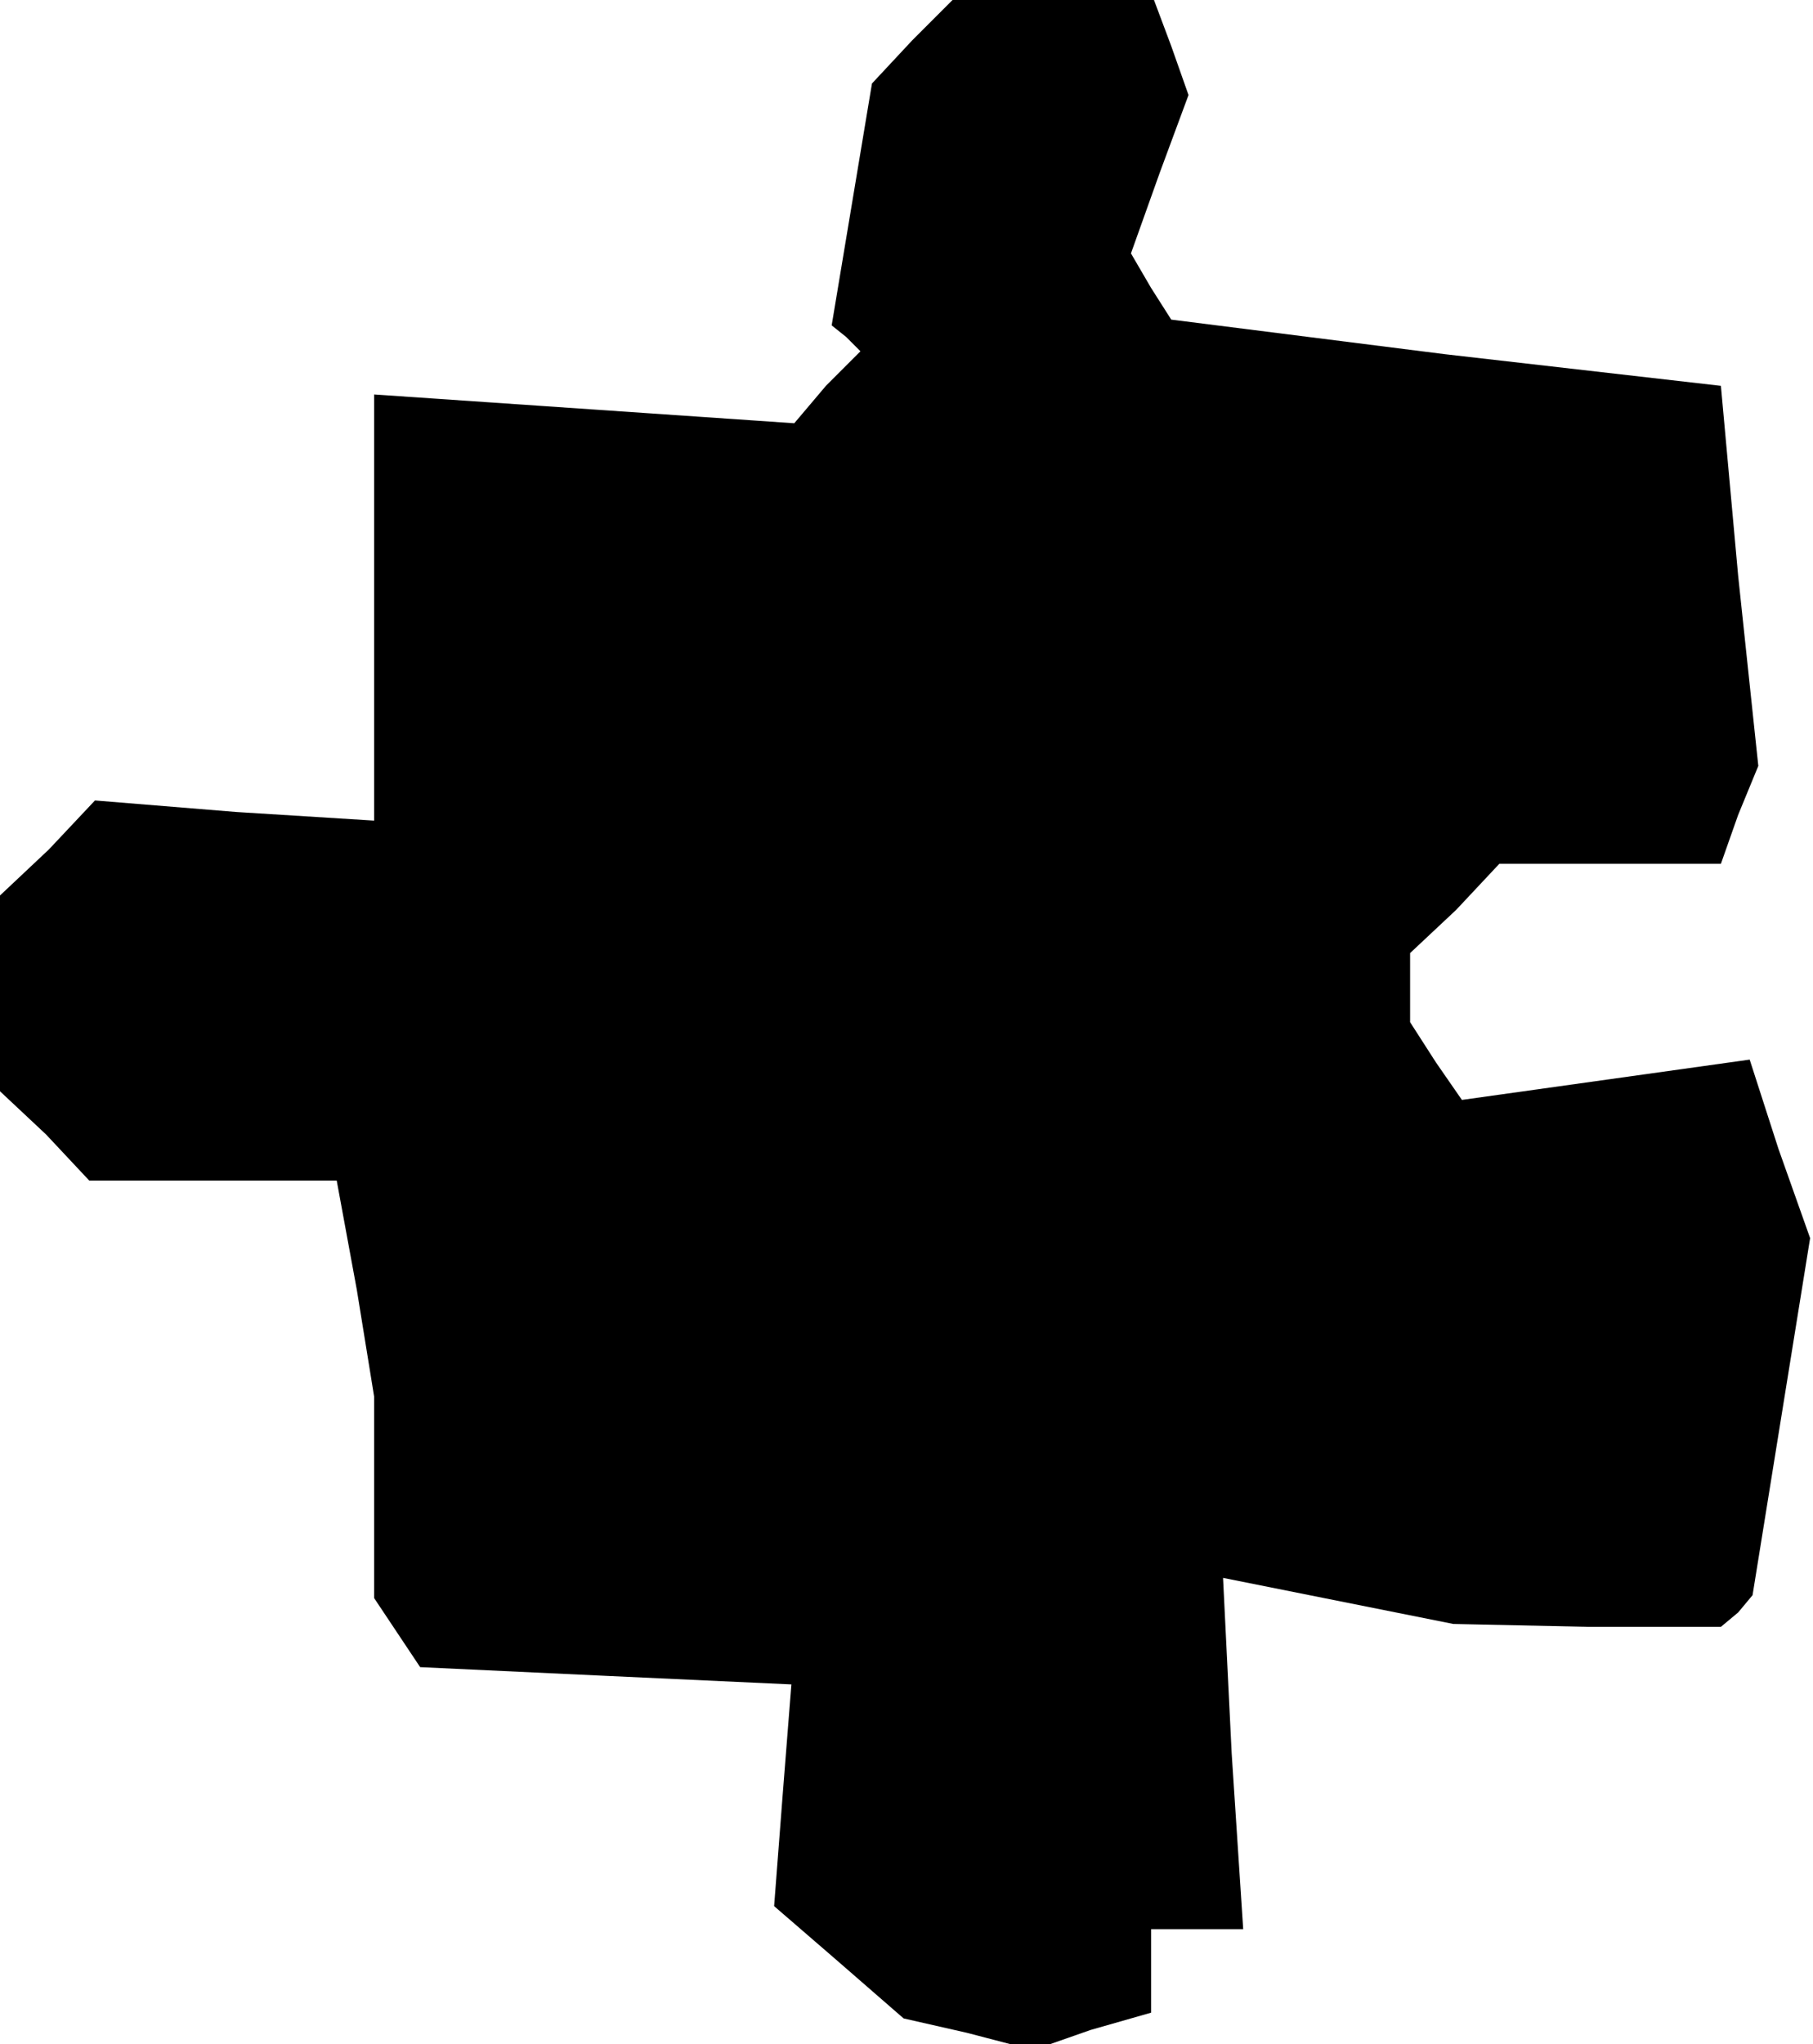 <?xml version="1.0" standalone="no"?>
<!DOCTYPE svg PUBLIC "-//W3C//DTD SVG 20010904//EN"
 "http://www.w3.org/TR/2001/REC-SVG-20010904/DTD/svg10.dtd">
<svg version="1.0" xmlns="http://www.w3.org/2000/svg"
 width="63pt" height="71pt" viewBox="0 0 63 71"
 preserveAspectRatio="xMidYMid meet">
<g transform="translate(0,71) scale(0.1,-0.1)"
fill="#000000" stroke="none">
<path d="M317 696 l-14 -15 -7 -42 -7 -42 5 -4 5 -5 -12 -12 -11 -13 -73 5
-73 5 0 -74 0 -74 -48 3 -49 4 -16 -17 -17 -16 0 -34 0 -34 16 -15 15 -16 43
0 43 0 7 -38 6 -37 0 -35 0 -35 8 -12 8 -12 64 -3 65 -3 -3 -38 -3 -39 22 -19
23 -20 22 -5 23 -6 20 7 21 6 0 15 0 14 16 0 16 0 -4 61 -3 61 40 -8 40 -8 47
-1 46 0 6 5 5 6 10 62 10 62 -11 31 -10 31 -50 -7 -50 -7 -9 13 -9 14 0 12 0
12 16 15 15 16 39 0 38 0 6 17 7 17 -7 66 -6 66 -96 11 -95 12 -7 11 -7 12 10
28 10 27 -6 17 -6 16 -35 0 -35 0 -14 -14z"/>
</g>
</svg>
